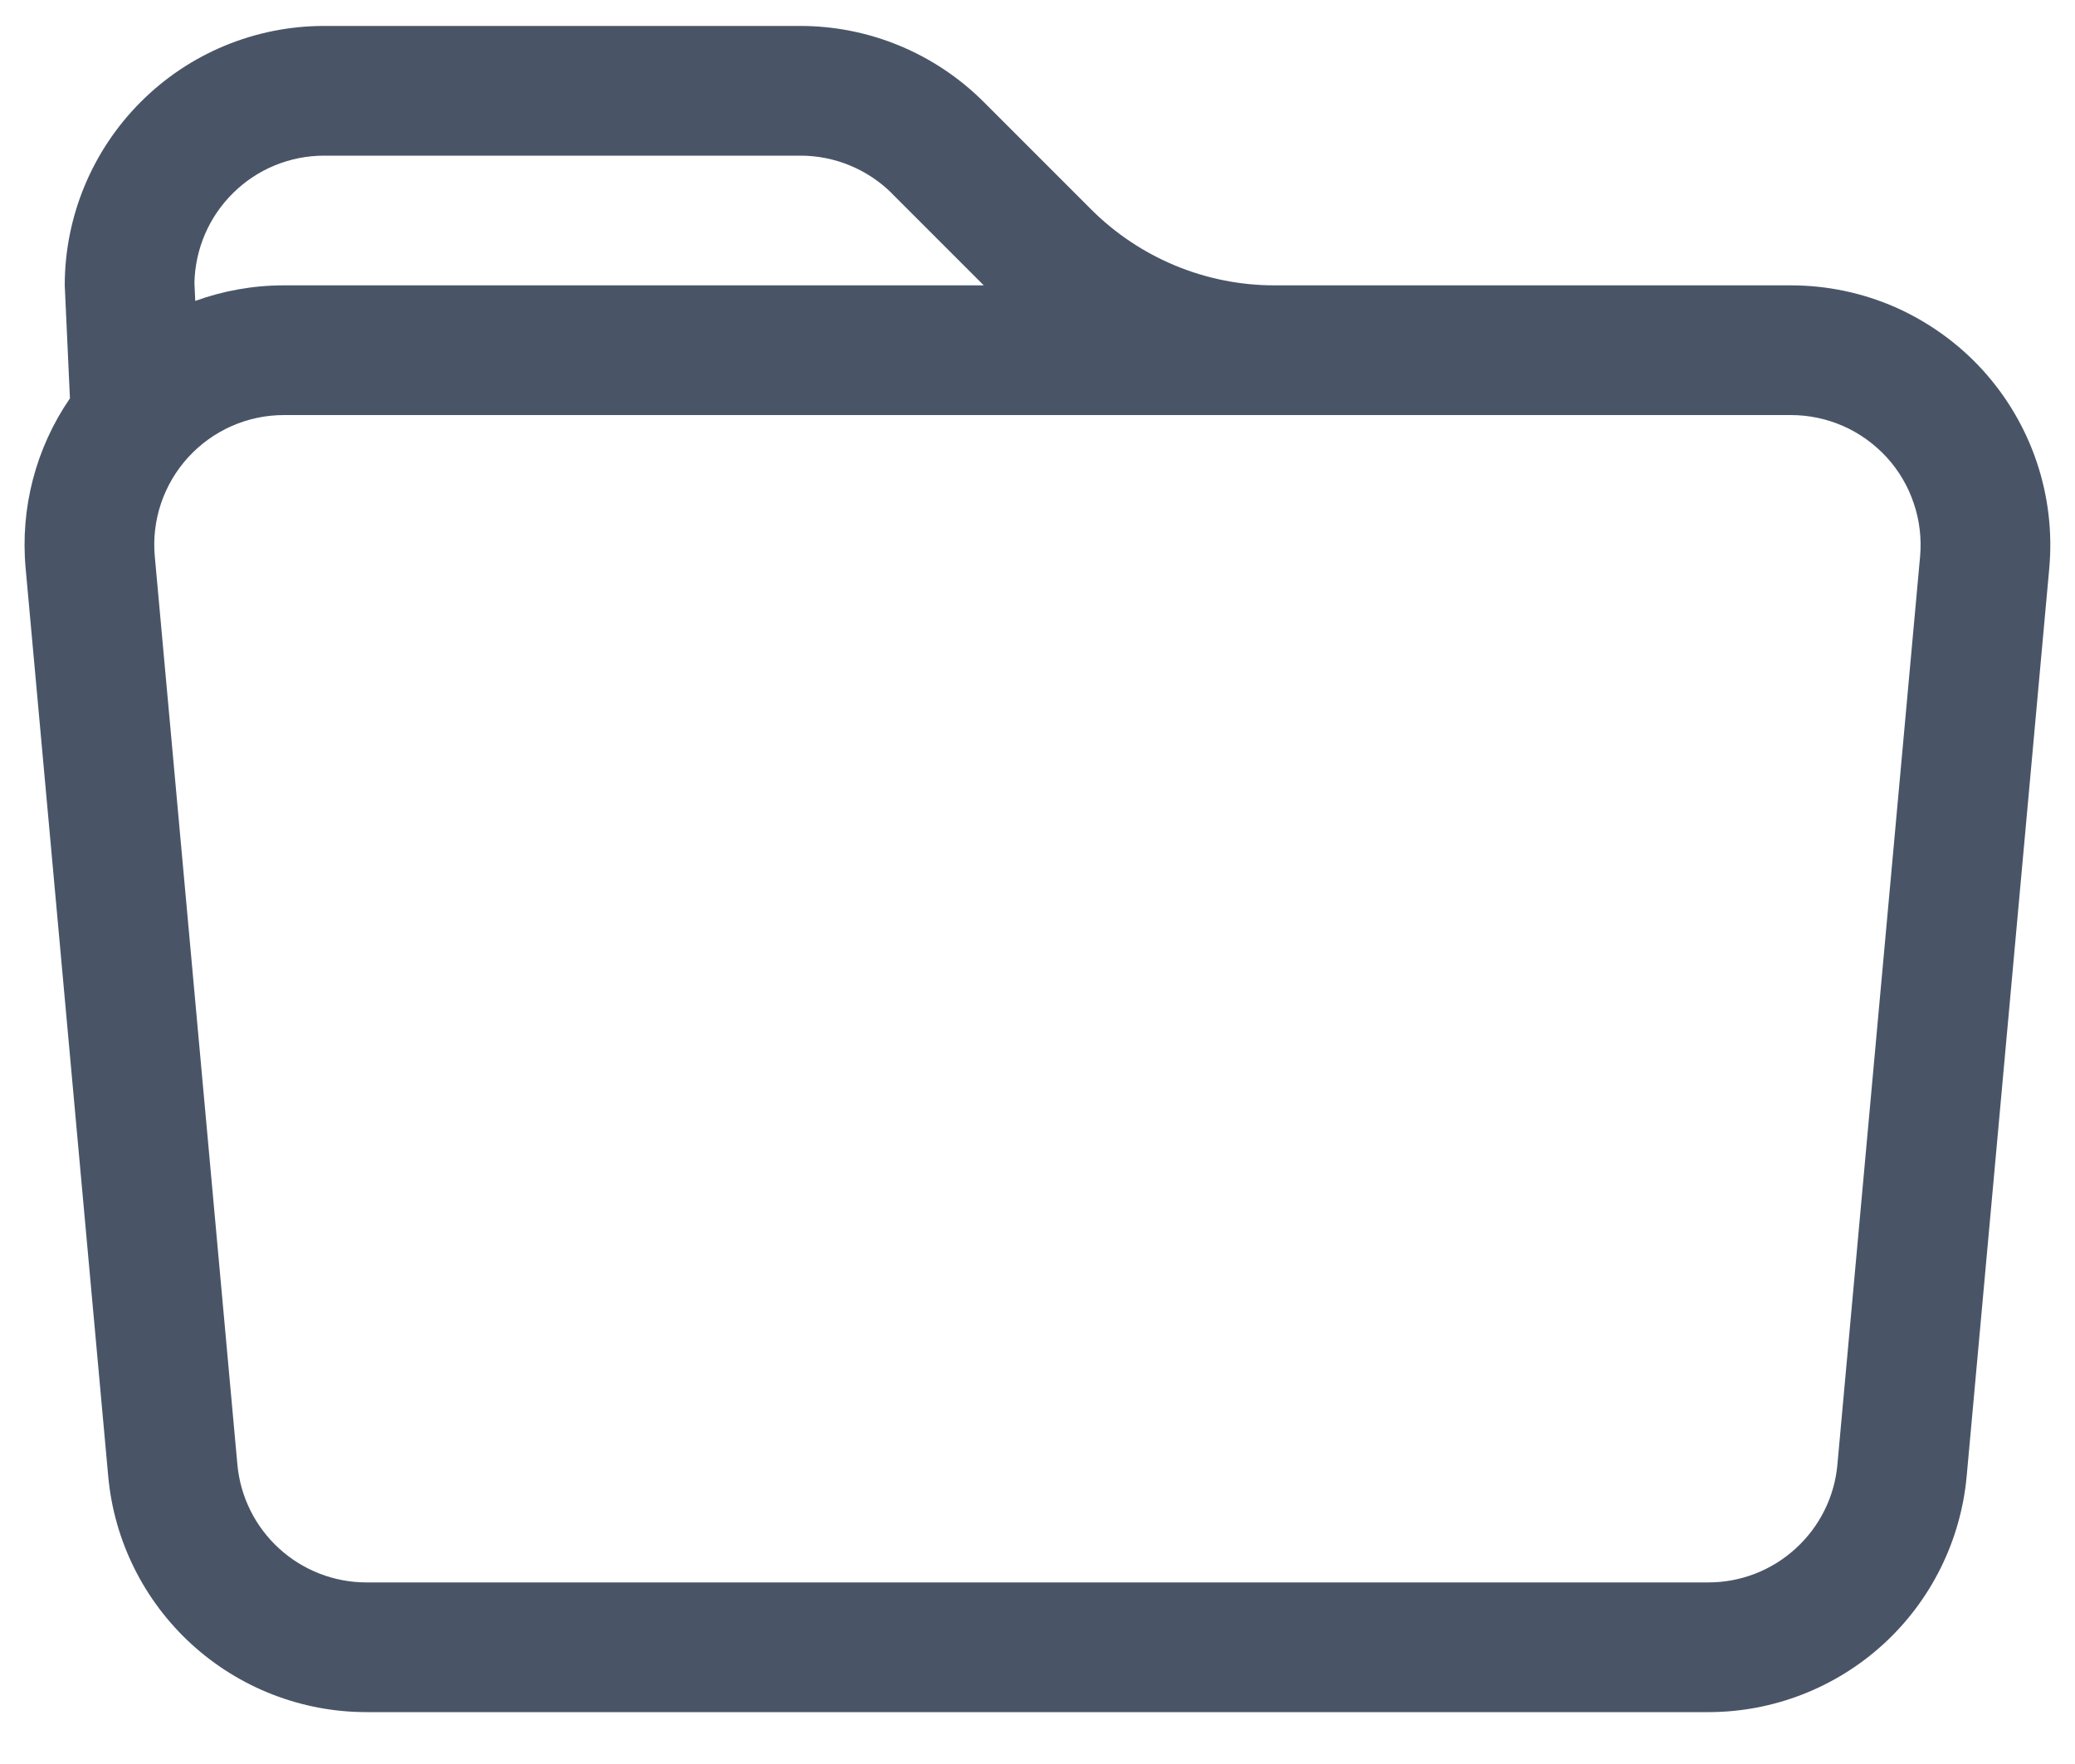 <svg width="20" height="17" viewBox="0 0 20 17" fill="none" xmlns="http://www.w3.org/2000/svg">
<path d="M0.674 3.837L0.624 2.75C0.624 2.087 0.888 1.451 1.357 0.982C1.825 0.513 2.461 0.25 3.124 0.25H7.714C8.377 0.25 9.013 0.514 9.482 0.983L10.517 2.018C10.986 2.486 11.621 2.75 12.284 2.75H17.262C17.609 2.75 17.953 2.822 18.271 2.962C18.588 3.103 18.874 3.308 19.108 3.564C19.342 3.821 19.52 4.123 19.631 4.452C19.742 4.782 19.783 5.13 19.752 5.476L18.956 14.226C18.899 14.847 18.613 15.425 18.152 15.846C17.692 16.266 17.09 16.5 16.467 16.5H3.532C2.908 16.5 2.307 16.266 1.847 15.846C1.386 15.425 1.099 14.847 1.043 14.226L0.247 5.476C0.194 4.897 0.345 4.318 0.674 3.839V3.837ZM2.737 4C2.563 4 2.391 4.036 2.233 4.106C2.074 4.176 1.931 4.279 1.814 4.407C1.697 4.535 1.608 4.686 1.552 4.851C1.497 5.015 1.476 5.19 1.492 5.362L2.288 14.113C2.316 14.423 2.459 14.712 2.689 14.922C2.919 15.133 3.22 15.25 3.532 15.25H16.467C16.779 15.25 17.079 15.133 17.309 14.922C17.539 14.712 17.683 14.423 17.71 14.113L18.507 5.362C18.522 5.19 18.502 5.015 18.446 4.851C18.391 4.686 18.302 4.535 18.185 4.407C18.067 4.279 17.925 4.176 17.766 4.106C17.607 4.036 17.435 4 17.262 4H2.737ZM8.599 1.866C8.483 1.75 8.345 1.658 8.193 1.595C8.041 1.532 7.879 1.5 7.714 1.5H3.124C2.797 1.5 2.482 1.628 2.249 1.858C2.015 2.087 1.881 2.399 1.874 2.726L1.882 2.9C2.149 2.803 2.437 2.75 2.737 2.75H9.482L8.598 1.866H8.599Z" fill="#495567"/>
</svg>
